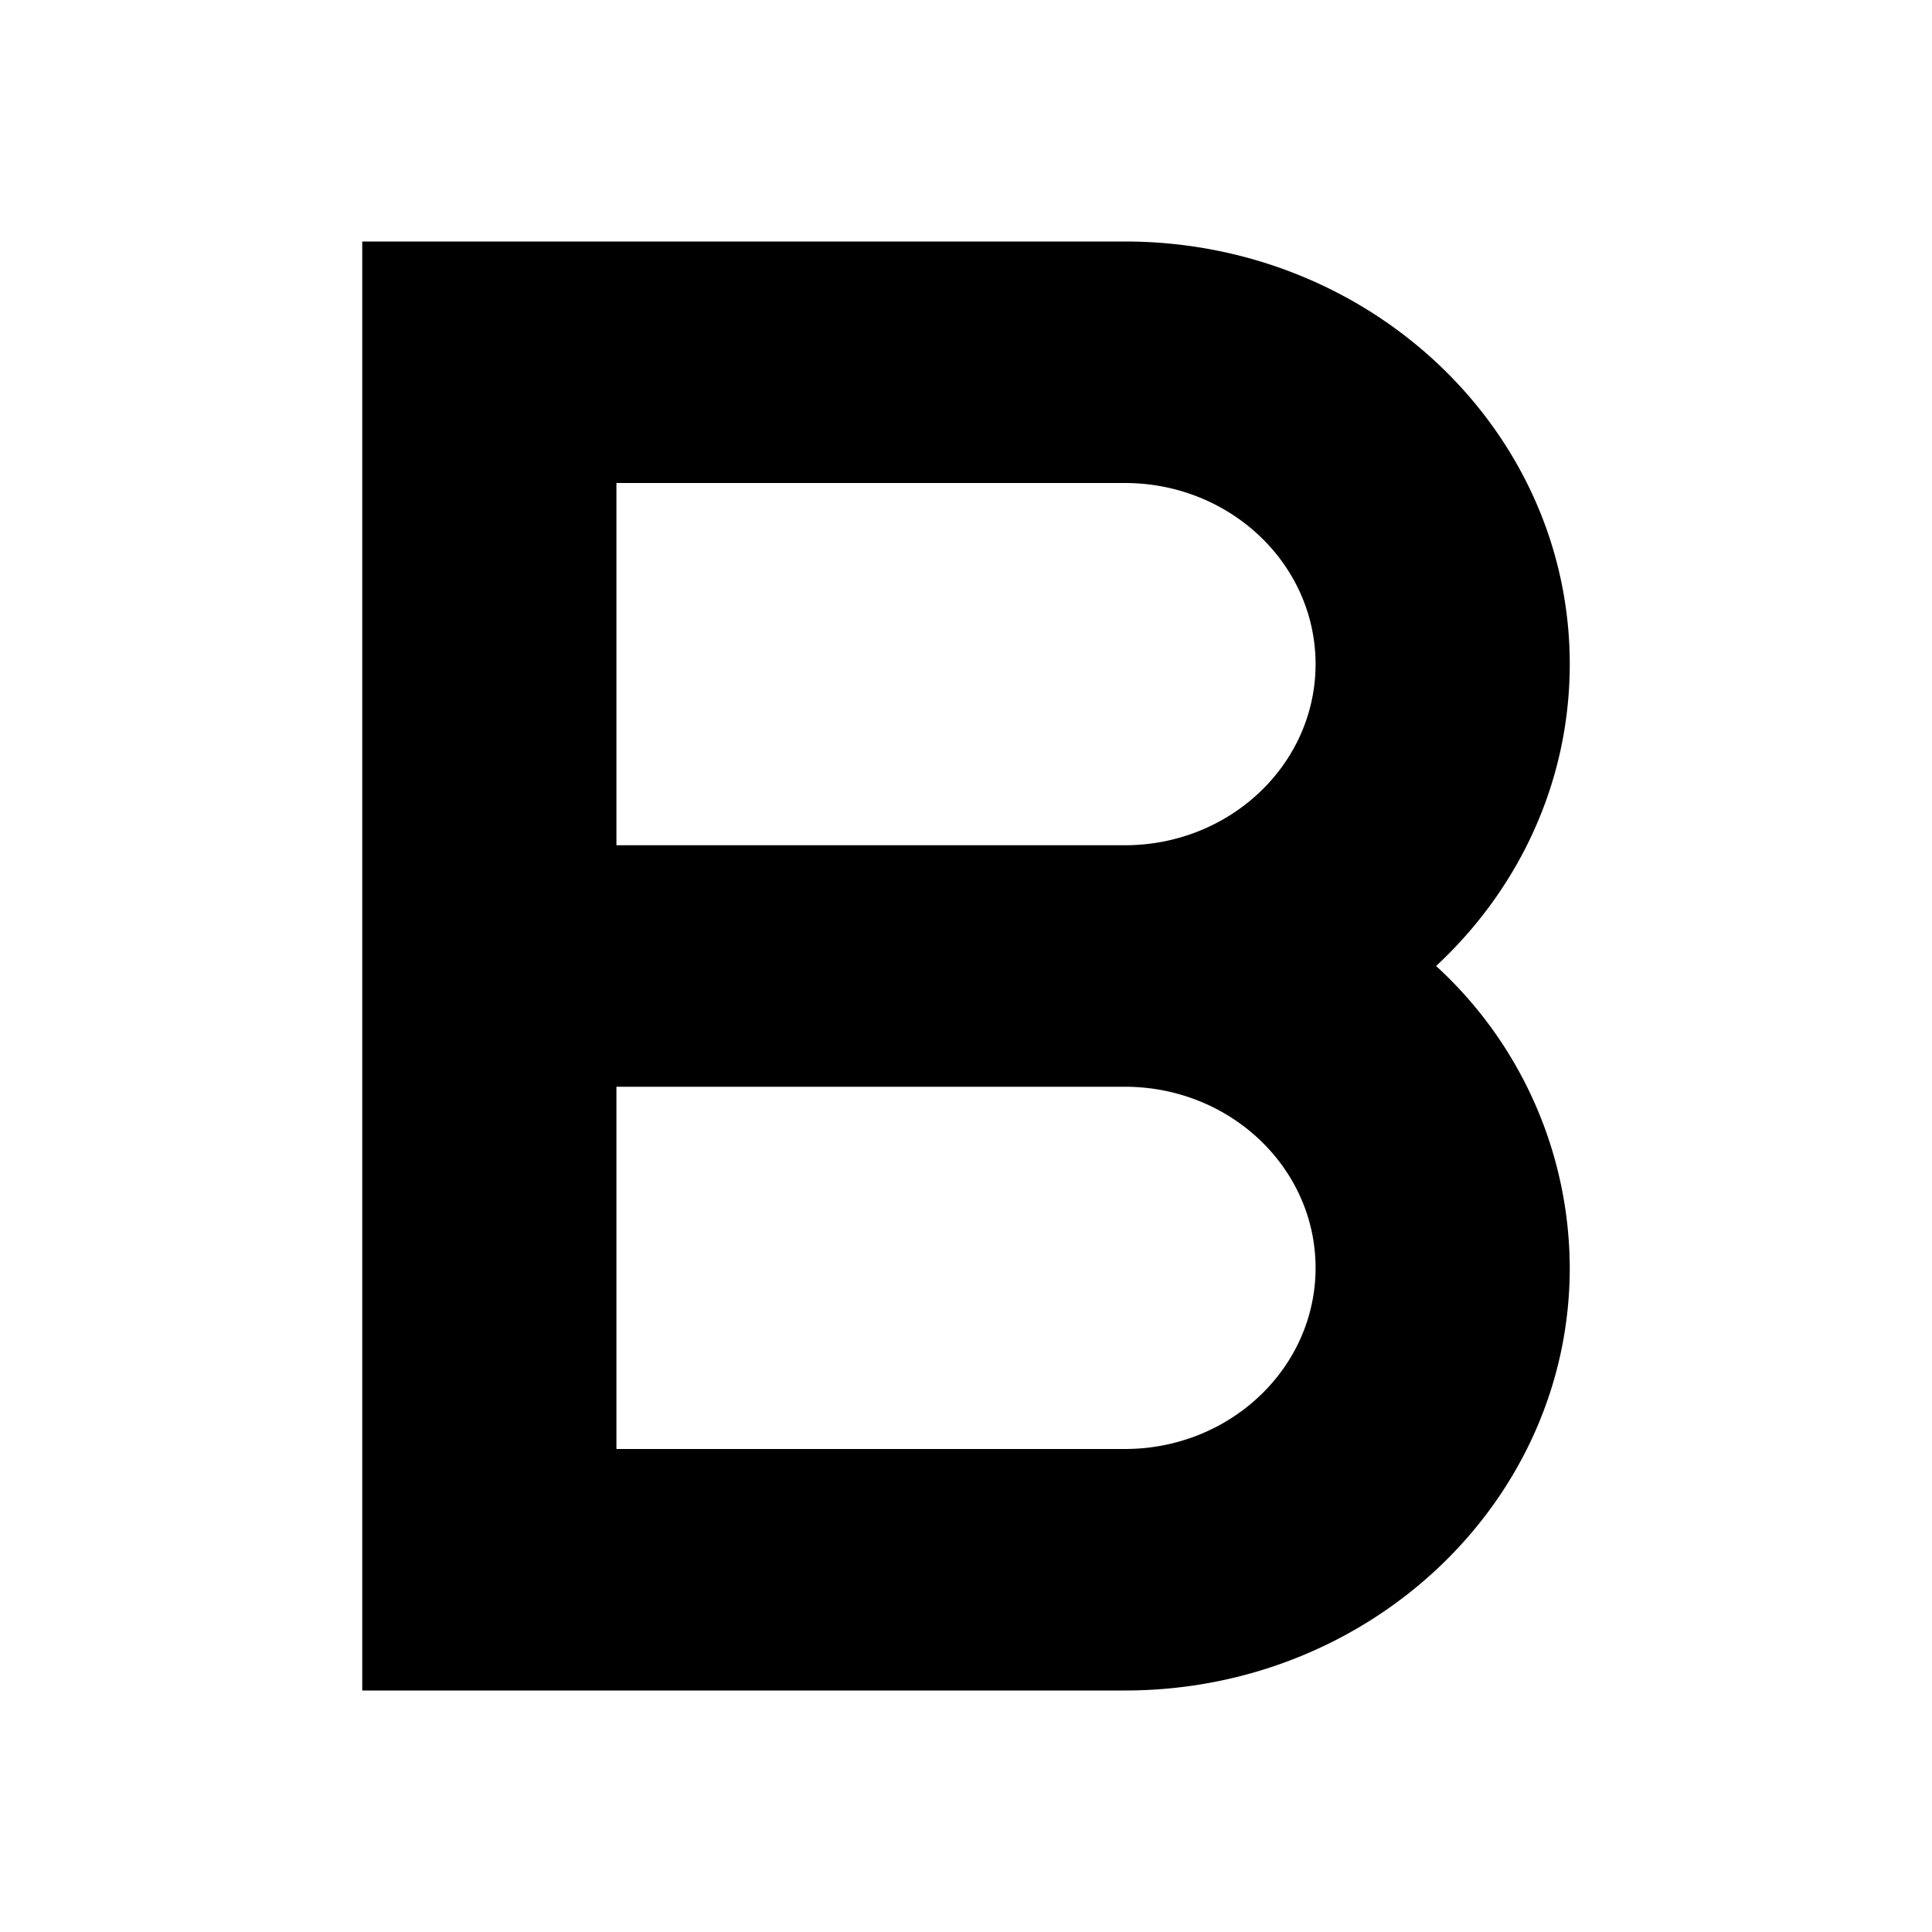 <?xml version="1.0" standalone="no"?><!DOCTYPE svg PUBLIC "-//W3C//DTD SVG 1.1//EN" "http://www.w3.org/Graphics/SVG/1.1/DTD/svg11.dtd"><svg class="icon" width="200px" height="200.00px" viewBox="0 0 1024 1024" version="1.1" xmlns="http://www.w3.org/2000/svg"><path d="M192 896V128h404.224C726.4 128 832 228.288 832 352c0 62.72-27.136 119.424-70.848 160A217.6 217.6 0 0 1 832 672c0 123.712-105.6 224-235.776 224H192z m134.72-320v192h269.44c55.872 0 101.12-43.008 101.12-96 0-52.736-44.8-95.552-100.224-96H326.72z m269.44-320h-269.44v192h269.44c55.872 0 101.12-43.008 101.12-96S652.032 256 596.16 256z"  /></svg>